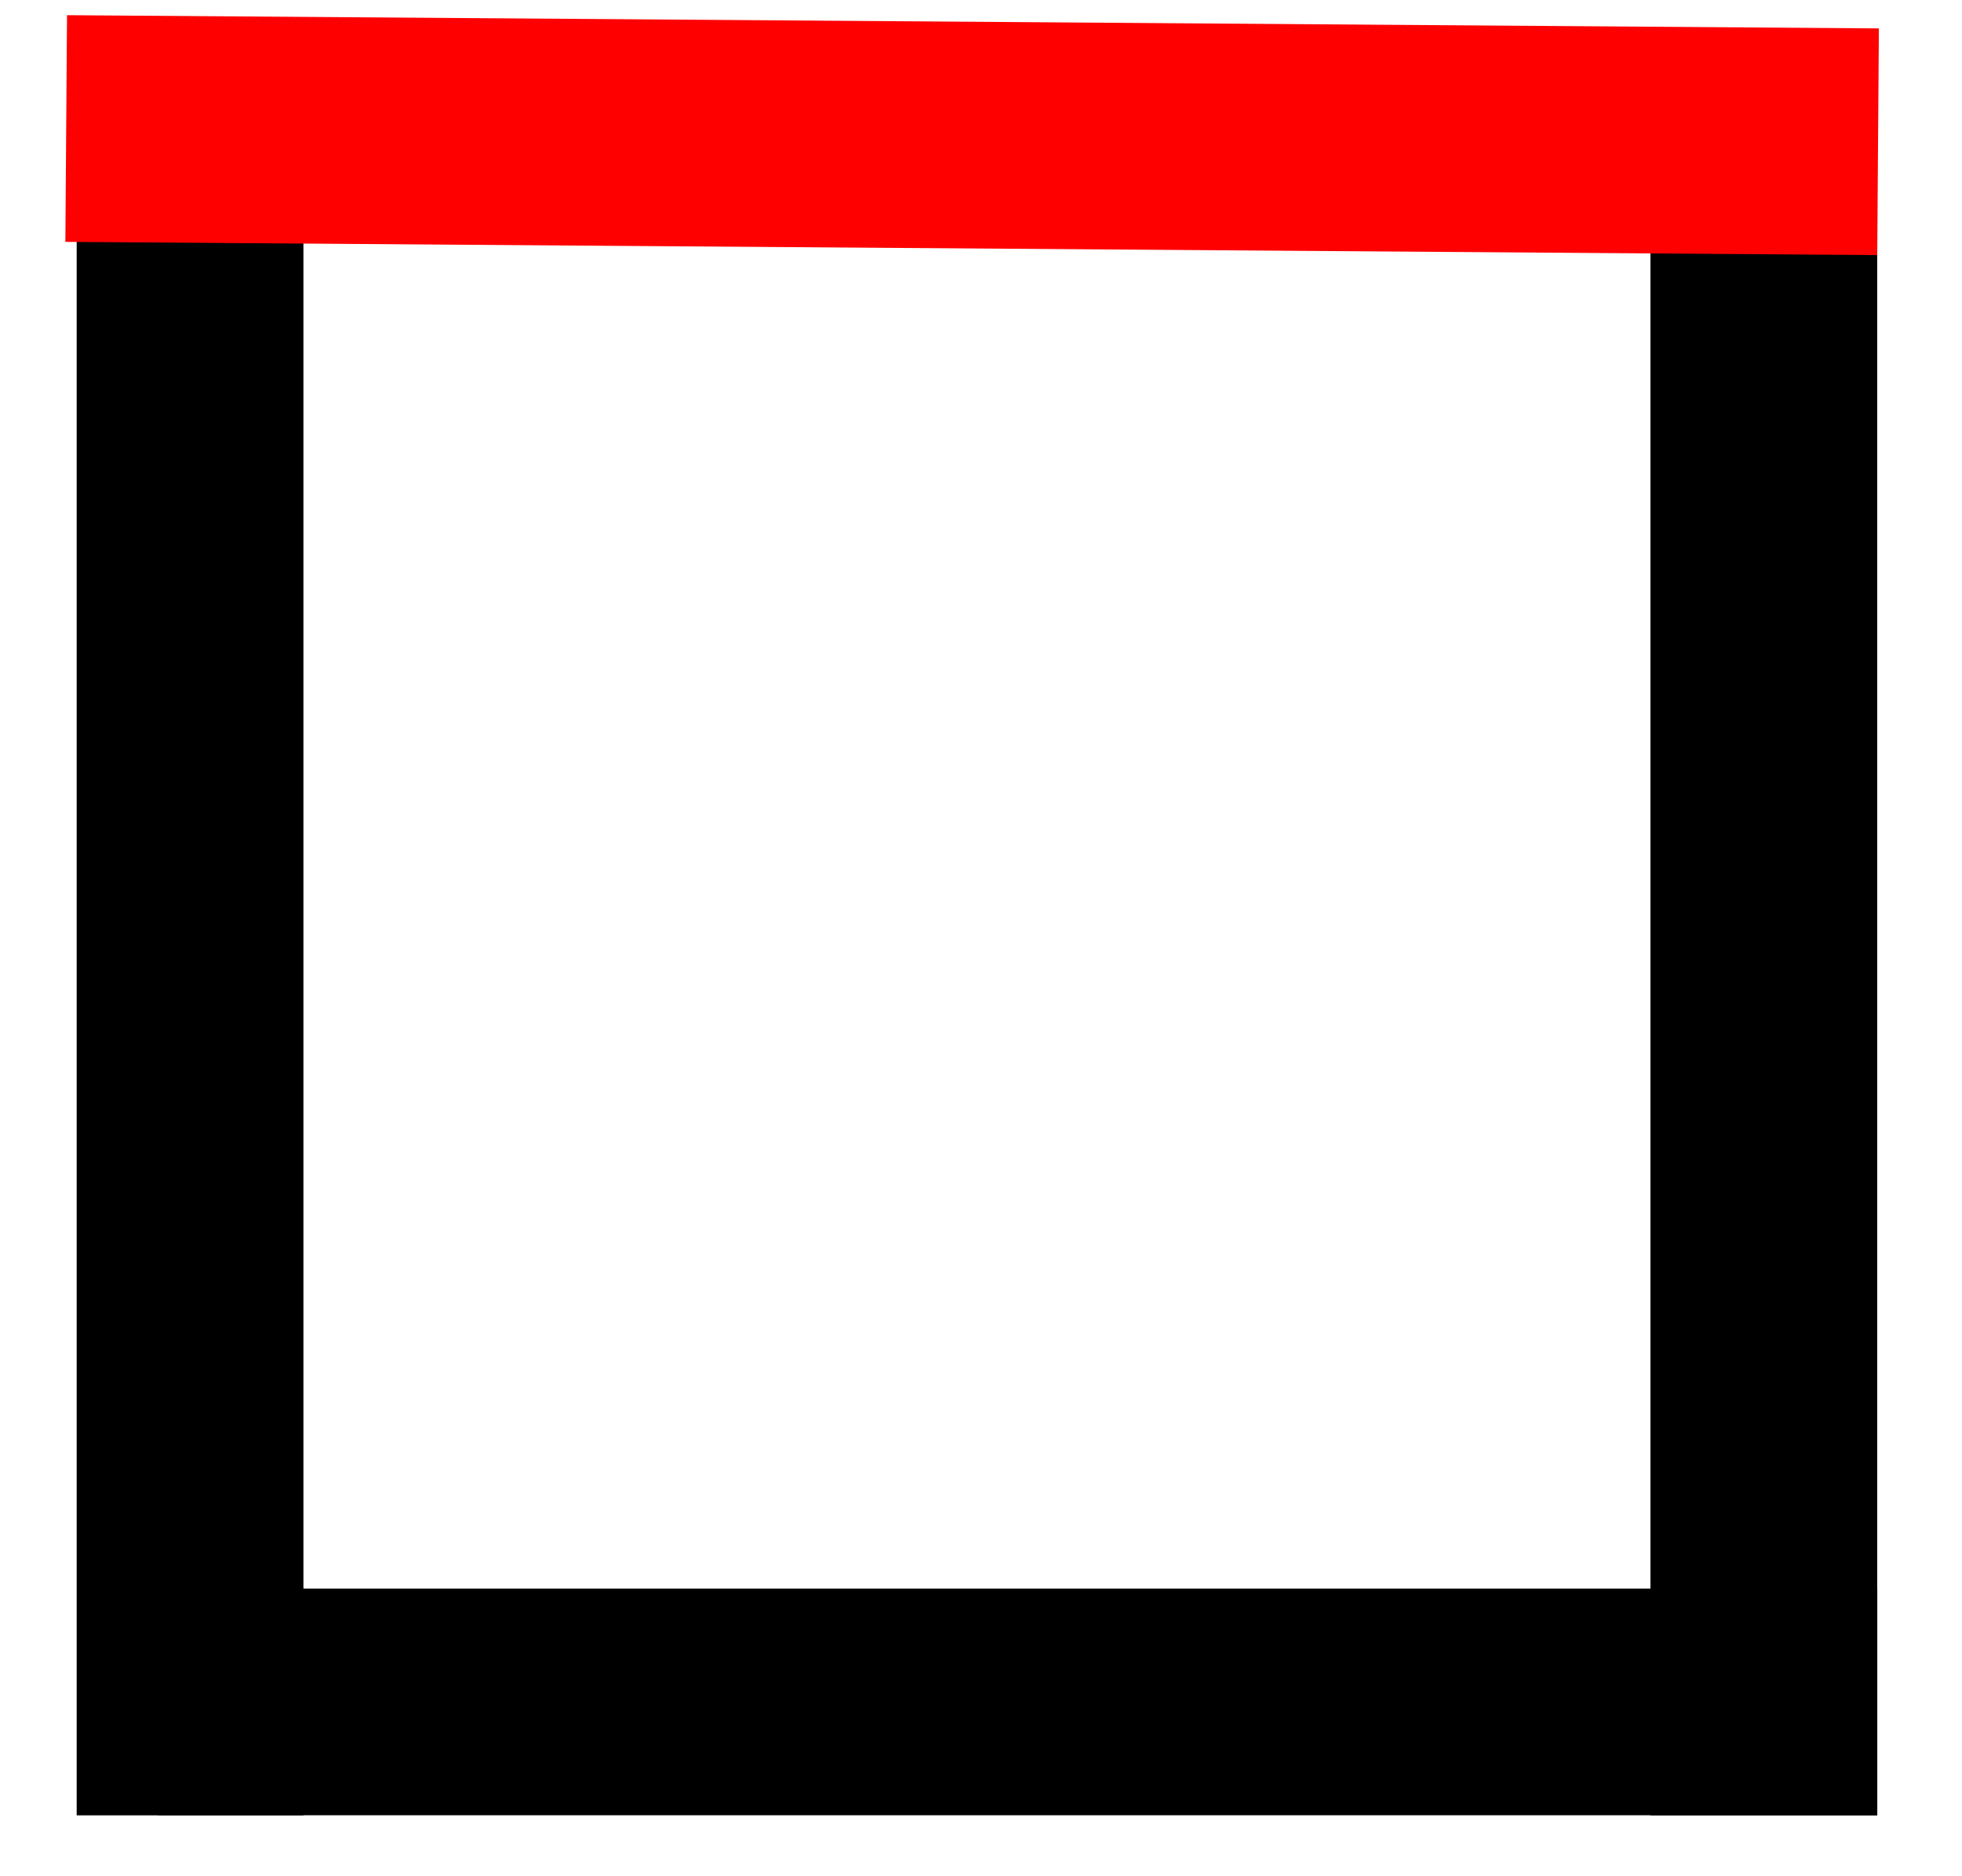 <svg
    xmlns="http://www.w3.org/2000/svg"
    width="23"
    height="22"
    viewBox="0 0 23 22"
    fill="none"
>
    <line
        x1="2.228"
        y1="21.286"
        x2="2.228"
        y2="1.286"
        stroke="black"
        stroke-width="2.658"
    />
    <line
        x1="20.677"
        y1="21.286"
        x2="20.677"
        y2="2.061"
        stroke="black"
        stroke-width="2.658"
    />
    <line
        x1="1.852"
        y1="19.956"
        x2="22.007"
        y2="19.956"
        stroke="black"
        stroke-width="2.658"
    />
    <line
        x1="0.776"
        y1="1.507"
        x2="22.016"
        y2="1.662"
        stroke="red"
        stroke-width="2.658"
    />
</svg>
